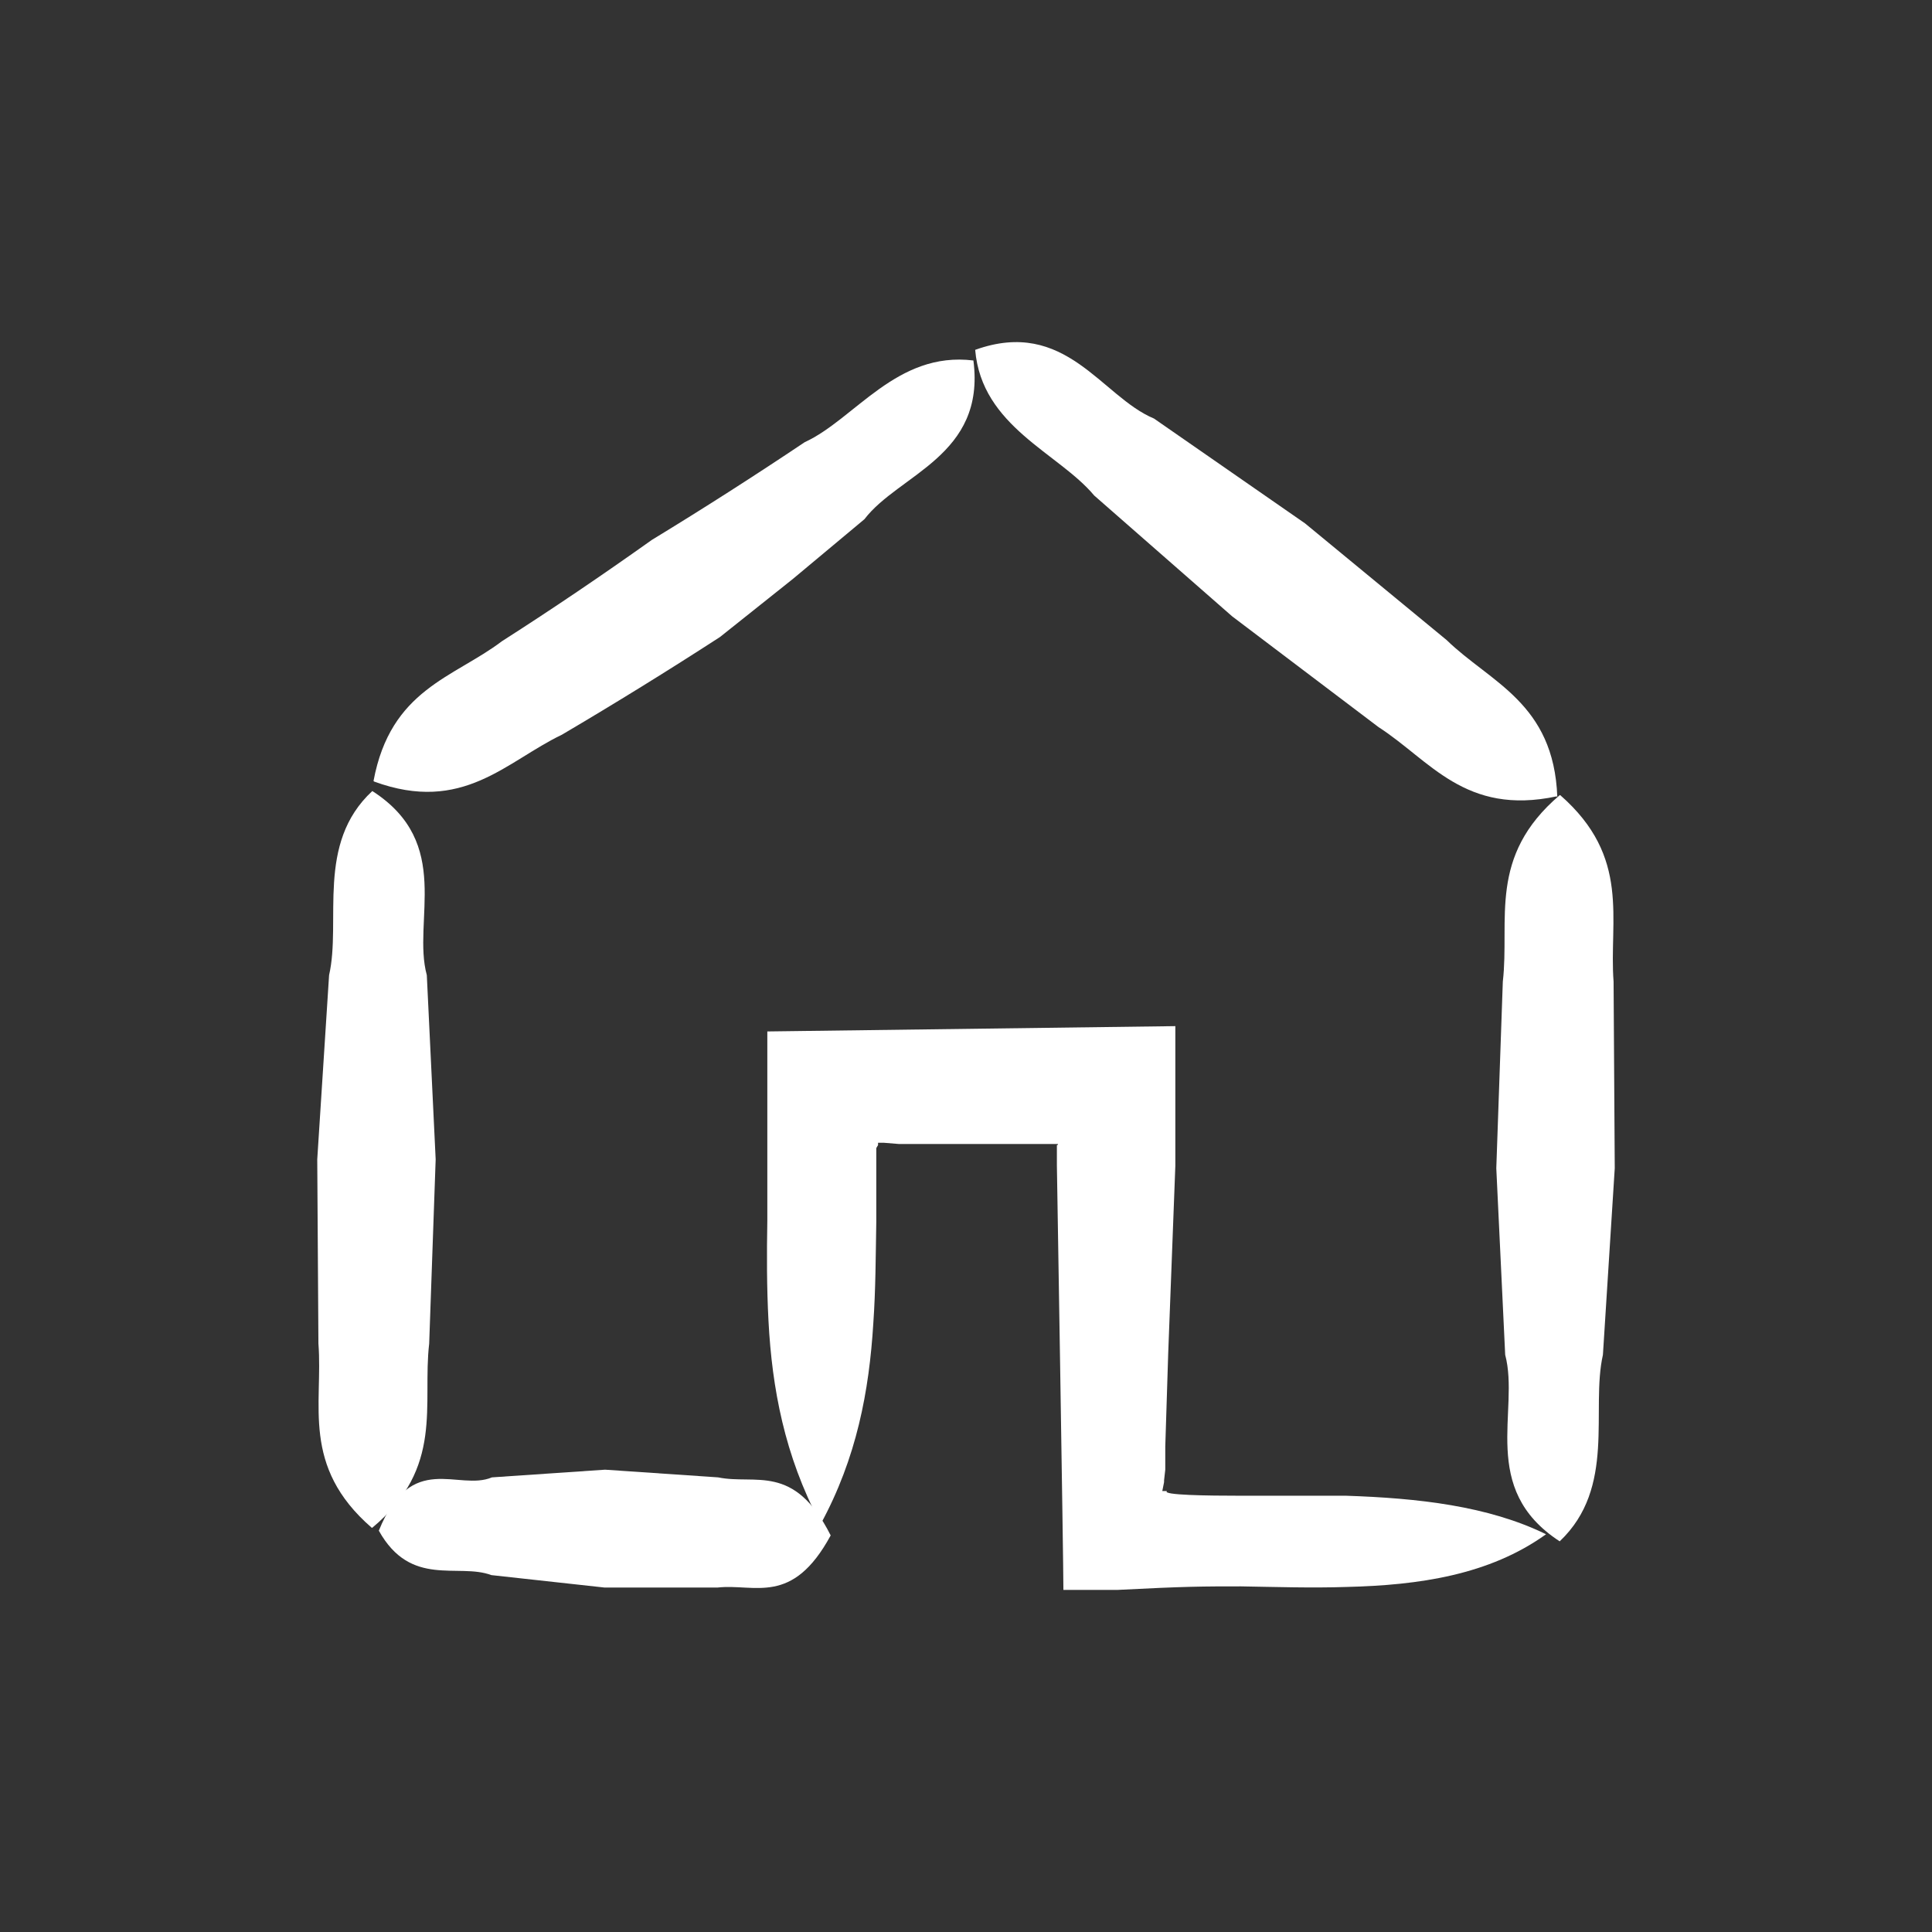 <svg width="48" height="48" viewBox="0 0 48 48" fill="none" xmlns="http://www.w3.org/2000/svg">
<rect x="0" y="0" width="48" height="48" fill="#333333" stroke="none"/>
<path d="M38.676 19.785C36.396 20.271 35.528 18.888 34.248 18.064L30.613 15.313L27.185 12.311C26.302 11.252 24.39 10.604 24.228 8.692C26.479 7.883 27.362 9.854 28.671 10.399L32.423 13.003L35.94 15.901C37.028 16.96 38.603 17.461 38.691 19.8L38.676 19.785Z" fill="white"/>
<path d="M9.28 19.403C9.706 17.122 11.266 16.843 12.472 15.93C13.738 15.121 14.973 14.283 16.195 13.414C17.475 12.635 18.74 11.825 19.991 10.987C21.241 10.413 22.271 8.721 24.184 8.956C24.493 11.325 22.33 11.781 21.477 12.899L19.696 14.386L17.887 15.827C16.592 16.666 15.282 17.475 13.958 18.255C12.575 18.917 11.501 20.227 9.294 19.417L9.28 19.403Z" fill="white"/>
<path d="M20.638 38.147C19.681 39.913 18.755 39.339 17.828 39.442H15.018L12.207 39.133C11.383 38.824 10.206 39.456 9.412 38.029C10.221 36.028 11.383 37.058 12.222 36.705L15.032 36.514L17.842 36.705C18.769 36.897 19.726 36.337 20.638 38.147Z" fill="white"/>
<path d="M9.235 37.956C7.47 36.425 8.029 34.895 7.911 33.38L7.882 28.804L8.176 24.228C8.485 22.875 7.838 20.962 9.25 19.653C11.266 20.948 10.236 22.875 10.604 24.228L10.824 28.804L10.663 33.38C10.486 34.895 11.045 36.455 9.25 37.956H9.235Z" fill="white"/>
<path d="M38.764 19.756C40.53 21.301 39.971 22.846 40.089 24.39L40.118 29.025L39.824 33.66C39.515 35.028 40.162 36.955 38.75 38.294C36.734 36.985 37.764 35.042 37.396 33.66L37.175 29.025L37.337 24.39C37.514 22.846 36.955 21.286 38.75 19.756H38.764Z" fill="white"/>
<path d="M20.373 37.824C19.49 36.161 19.181 34.484 19.093 32.821C19.049 31.982 19.049 31.159 19.064 30.32V25.626L29.201 25.494V28.966L29.024 33.616L28.951 35.94V36.514L28.921 36.779V36.823L28.877 37.044H28.995C28.848 37.147 30.025 37.161 30.805 37.161H33.438C35.219 37.22 36.969 37.411 38.411 38.118C36.999 39.133 35.248 39.383 33.468 39.427C32.585 39.457 31.687 39.427 30.834 39.413C29.892 39.413 29.466 39.413 27.759 39.501H26.42C26.42 38.75 26.258 28.952 26.258 28.952V28.451H26.273C26.273 28.451 26.273 28.451 26.288 28.422C26.258 28.422 26.376 28.422 25.949 28.422H22.33L21.962 28.392H21.815V28.451C21.815 28.451 21.786 28.495 21.771 28.525V30.364C21.756 31.203 21.756 32.041 21.697 32.88C21.594 34.557 21.285 36.22 20.388 37.868L20.373 37.824Z" fill="white"/>
</svg>
